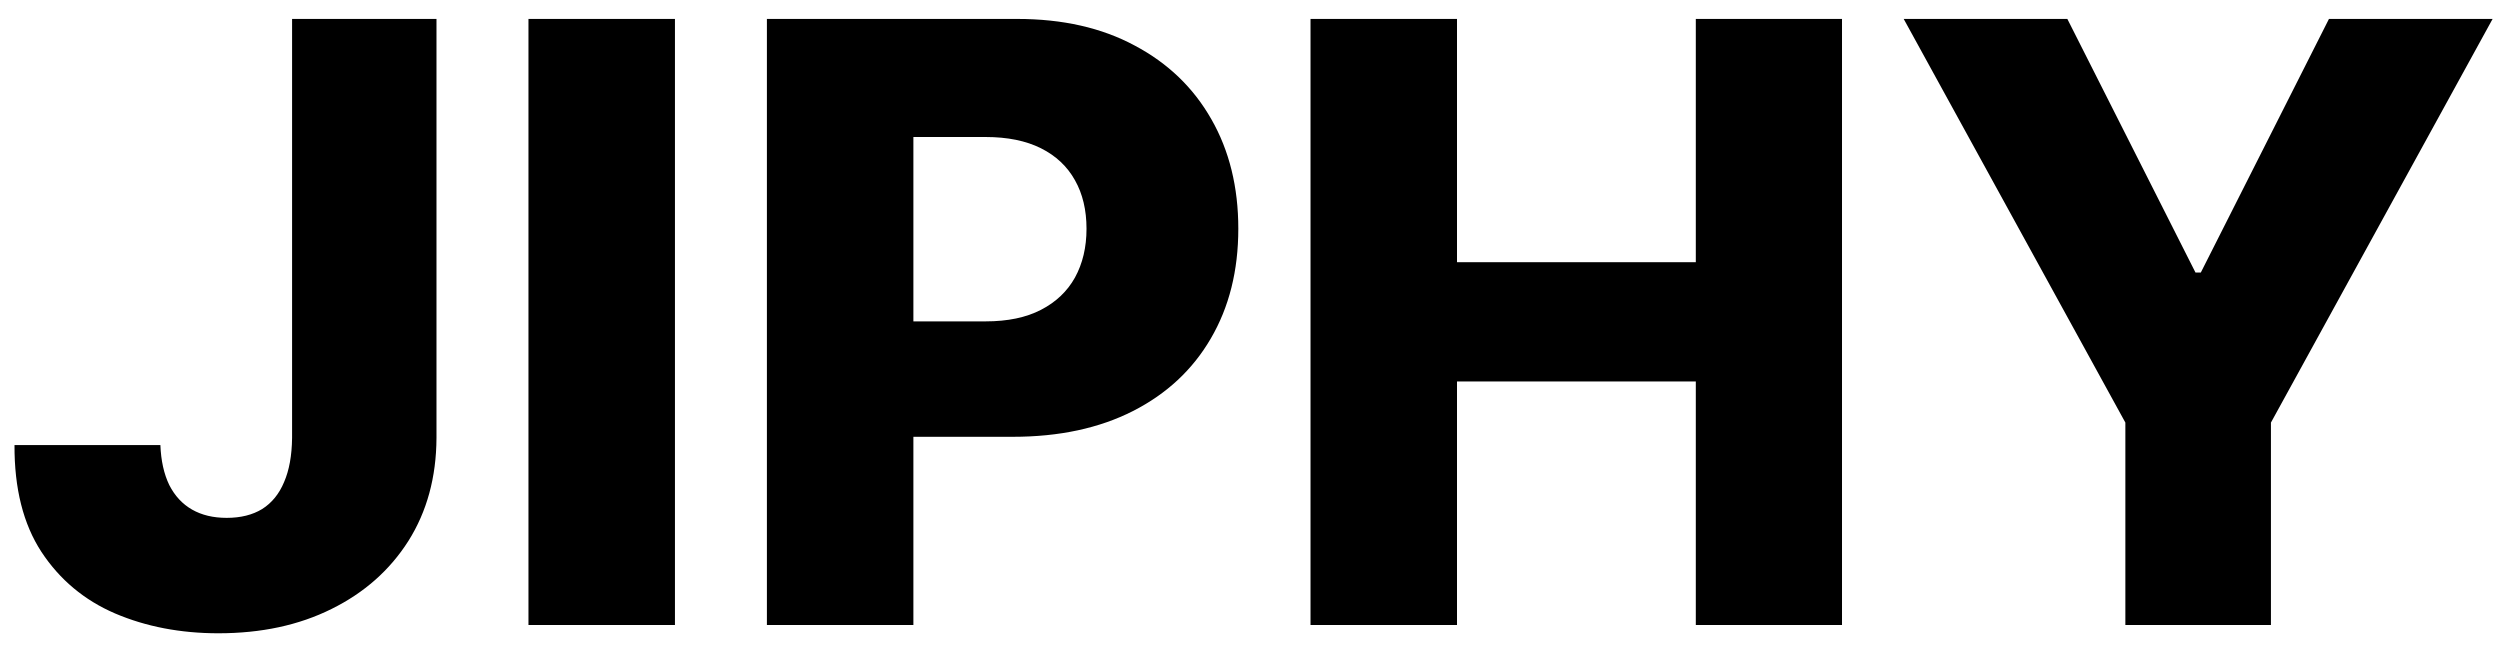 <svg width="96" height="25" viewBox="0 0 96 25" fill="none" xmlns="http://www.w3.org/2000/svg">
<path d="M11.216 0.727H16.761V16.818C16.754 18.326 16.394 19.644 15.682 20.773C14.97 21.894 13.985 22.765 12.727 23.386C11.477 24.008 10.03 24.318 8.386 24.318C6.932 24.318 5.61 24.064 4.42 23.557C3.239 23.049 2.295 22.261 1.591 21.193C0.894 20.125 0.549 18.758 0.557 17.091H6.159C6.182 17.689 6.295 18.201 6.5 18.625C6.712 19.042 7.004 19.356 7.375 19.568C7.746 19.78 8.189 19.886 8.705 19.886C9.242 19.886 9.697 19.773 10.068 19.546C10.439 19.311 10.72 18.966 10.909 18.511C11.106 18.057 11.208 17.492 11.216 16.818V0.727ZM25.918 0.727V24H20.293V0.727H25.918ZM29.449 24V0.727H39.062C40.805 0.727 42.309 1.068 43.574 1.75C44.847 2.424 45.828 3.367 46.517 4.58C47.206 5.784 47.551 7.186 47.551 8.784C47.551 10.39 47.199 11.796 46.494 13C45.797 14.197 44.801 15.125 43.506 15.784C42.21 16.443 40.672 16.773 38.892 16.773H32.96V12.341H37.847C38.695 12.341 39.403 12.193 39.972 11.898C40.547 11.602 40.983 11.189 41.278 10.659C41.574 10.121 41.722 9.496 41.722 8.784C41.722 8.064 41.574 7.443 41.278 6.92C40.983 6.39 40.547 5.981 39.972 5.693C39.396 5.405 38.688 5.261 37.847 5.261H35.074V24H29.449ZM50.324 24V0.727H55.949V10.068H65.119V0.727H70.733V24H65.119V14.648H55.949V24H50.324ZM73.102 0.727H79.386L84.307 10.466H84.511L89.432 0.727H95.716L87.204 16.227V24H81.614V16.227L73.102 0.727Z" fill="black"/>
</svg>
